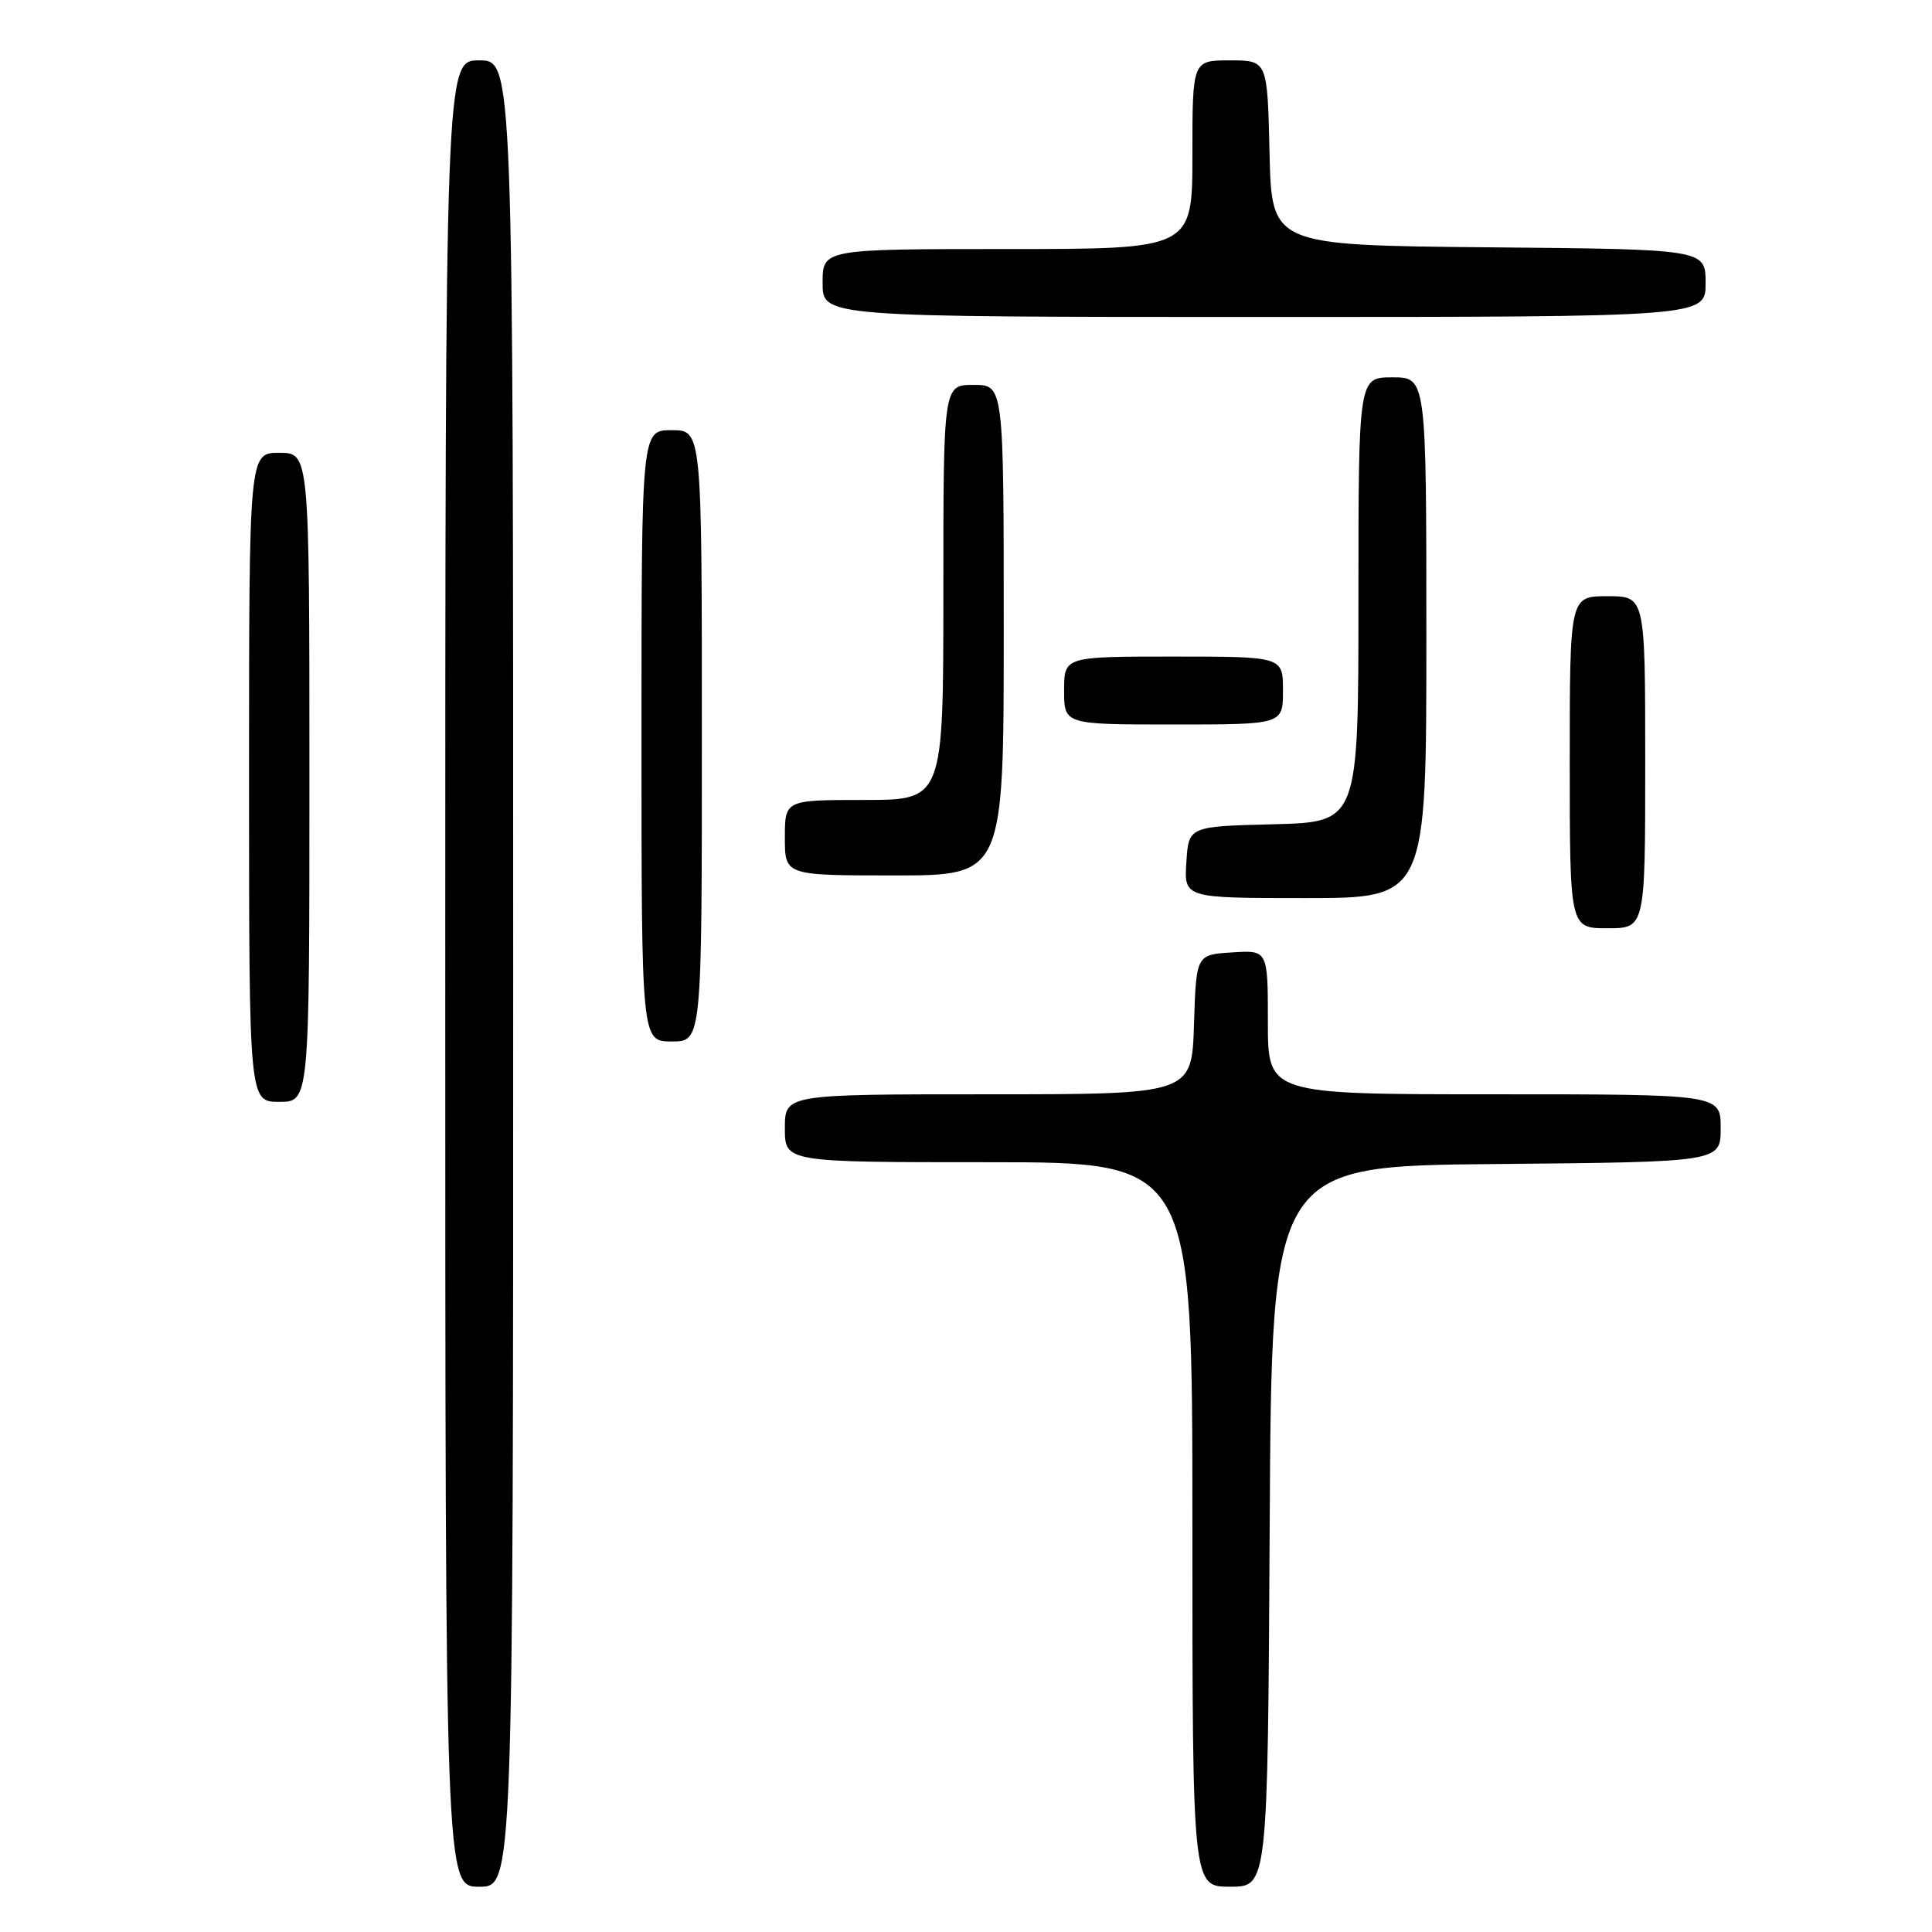 <?xml version="1.0" encoding="UTF-8" standalone="no"?>
<!DOCTYPE svg PUBLIC "-//W3C//DTD SVG 1.1//EN" "http://www.w3.org/Graphics/SVG/1.1/DTD/svg11.dtd" >
<svg xmlns="http://www.w3.org/2000/svg" xmlns:xlink="http://www.w3.org/1999/xlink" version="1.1" viewBox="0 0 256 256">
 <g >
 <path fill="currentColor"
d=" M 68.00 129.00 C 68.00 8.00 68.00 8.00 63.50 8.00 C 59.00 8.00 59.00 8.00 59.00 129.00 C 59.00 250.00 59.00 250.00 63.50 250.00 C 68.00 250.00 68.00 250.00 68.00 129.00 Z  M 168.24 202.25 C 168.50 154.50 168.50 154.50 198.25 154.24 C 228.00 153.97 228.00 153.97 228.00 149.49 C 228.00 145.00 228.00 145.00 198.00 145.00 C 168.00 145.00 168.00 145.00 168.00 135.45 C 168.00 125.89 168.00 125.89 163.25 126.20 C 158.50 126.50 158.50 126.50 158.21 135.75 C 157.92 145.00 157.92 145.00 130.96 145.00 C 104.00 145.00 104.00 145.00 104.00 149.50 C 104.00 154.00 104.00 154.00 131.00 154.00 C 158.00 154.00 158.00 154.00 158.00 202.00 C 158.00 250.00 158.00 250.00 162.99 250.00 C 167.98 250.00 167.98 250.00 168.24 202.25 Z  M 41.00 103.00 C 41.00 60.00 41.00 60.00 37.00 60.00 C 33.00 60.00 33.00 60.00 33.00 103.00 C 33.00 146.00 33.00 146.00 37.00 146.00 C 41.00 146.00 41.00 146.00 41.00 103.00 Z  M 93.00 97.50 C 93.00 57.00 93.00 57.00 89.00 57.00 C 85.00 57.00 85.00 57.00 85.00 97.50 C 85.00 138.00 85.00 138.00 89.00 138.00 C 93.00 138.00 93.00 138.00 93.00 97.50 Z  M 218.00 101.00 C 218.00 79.00 218.00 79.00 213.00 79.00 C 208.00 79.00 208.00 79.00 208.00 101.00 C 208.00 123.00 208.00 123.00 213.00 123.00 C 218.00 123.00 218.00 123.00 218.00 101.00 Z  M 189.00 84.50 C 189.00 50.00 189.00 50.00 184.50 50.00 C 180.00 50.00 180.00 50.00 180.00 79.47 C 180.00 108.93 180.00 108.93 168.75 109.22 C 157.50 109.50 157.50 109.50 157.20 114.25 C 156.89 119.00 156.89 119.00 172.95 119.00 C 189.00 119.00 189.00 119.00 189.00 84.50 Z  M 133.00 83.50 C 133.00 51.00 133.00 51.00 129.00 51.00 C 125.00 51.00 125.00 51.00 125.00 78.50 C 125.00 106.00 125.00 106.00 114.50 106.00 C 104.00 106.00 104.00 106.00 104.00 111.00 C 104.00 116.00 104.00 116.00 118.50 116.00 C 133.00 116.00 133.00 116.00 133.00 83.50 Z  M 170.00 91.50 C 170.00 87.00 170.00 87.00 155.50 87.00 C 141.00 87.00 141.00 87.00 141.00 91.50 C 141.00 96.00 141.00 96.00 155.50 96.00 C 170.00 96.00 170.00 96.00 170.00 91.50 Z  M 226.00 37.52 C 226.00 33.03 226.00 33.03 197.25 32.77 C 168.50 32.50 168.50 32.50 168.22 20.25 C 167.94 8.00 167.94 8.00 162.97 8.00 C 158.00 8.00 158.00 8.00 158.00 20.50 C 158.00 33.00 158.00 33.00 133.50 33.00 C 109.00 33.00 109.00 33.00 109.00 37.50 C 109.00 42.00 109.00 42.00 167.50 42.00 C 226.00 42.00 226.00 42.00 226.00 37.52 Z "/>
</g>
</svg>